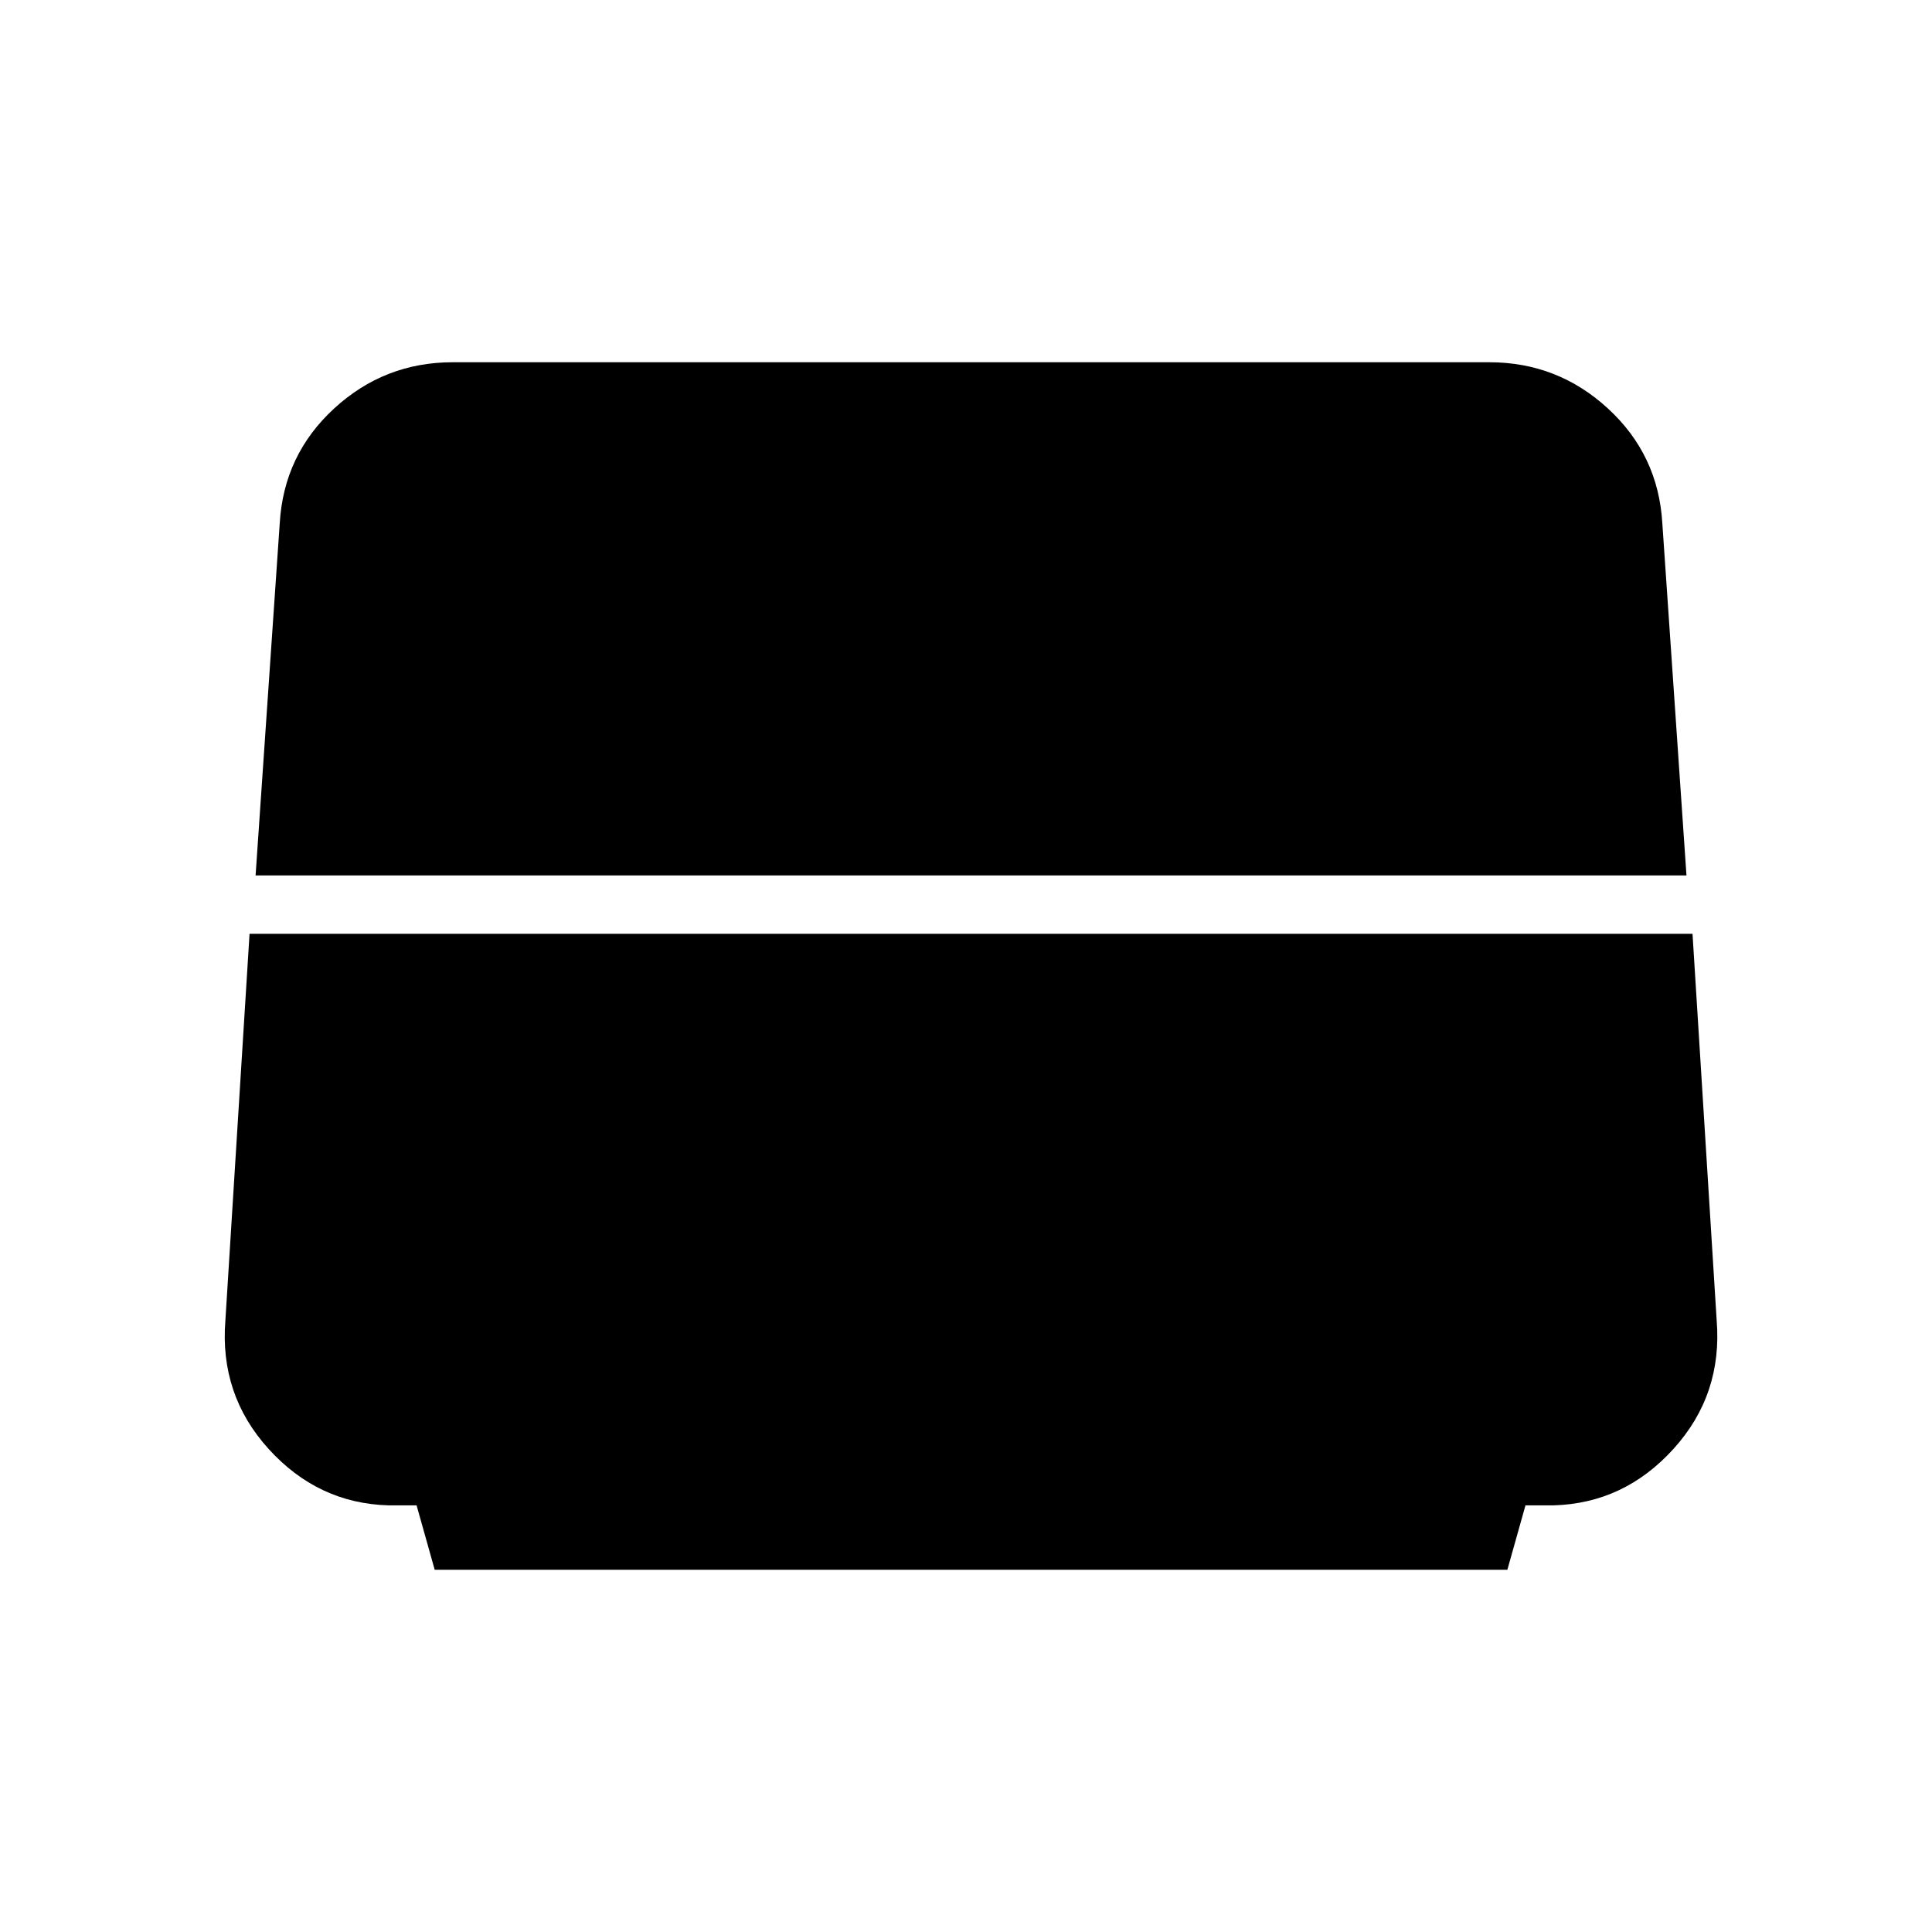 <svg xmlns="http://www.w3.org/2000/svg" height="24" viewBox="0 -960 960 960" width="24"><path d="m127-525 12-175q2-34 27-57t59-23h515q34 0 59 23t27 57l12 175H127Zm89 345-9-32h-14q-35-1-59.5-28T112-304l12-192h717l12 192q3 37-21.5 64T772-212h-14l-9 32H216Z"/></svg>